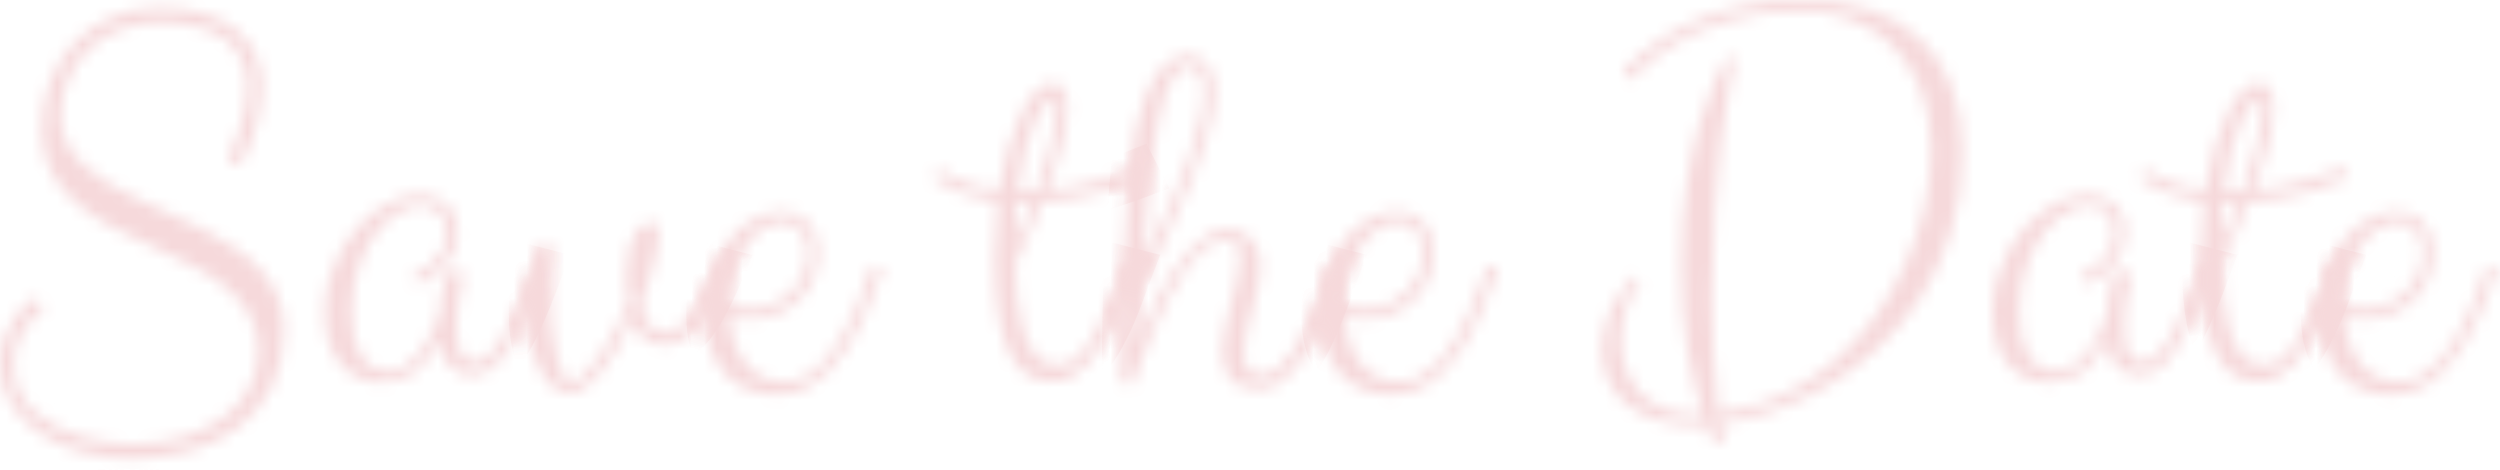 <svg width="197" height="37" viewBox="0 0 197 37" fill="none" xmlns="http://www.w3.org/2000/svg">
<mask id="path-1-inside-1" fill="white">
<path d="M4.791 9.109C4.791 9.911 4.956 10.635 5.285 11.279C5.615 11.909 6.059 12.49 6.617 13.02C7.176 13.535 7.827 14.015 8.572 14.459C9.331 14.889 10.133 15.311 10.979 15.727C11.824 16.128 12.69 16.529 13.578 16.93C14.48 17.316 15.354 17.732 16.199 18.176C17.044 18.605 17.839 19.078 18.584 19.594C19.343 20.095 20.002 20.661 20.561 21.291C21.119 21.907 21.563 22.602 21.893 23.375C22.222 24.134 22.387 24.994 22.387 25.953C22.387 27.701 22.057 29.219 21.398 30.508C20.74 31.783 19.859 32.835 18.756 33.666C17.653 34.511 16.371 35.134 14.91 35.535C13.449 35.95 11.924 36.158 10.334 36.158C8.93 36.158 7.605 35.972 6.359 35.6C5.113 35.242 4.018 34.733 3.072 34.074C2.127 33.43 1.375 32.649 0.816 31.732C0.272 30.83 0 29.842 0 28.768C0 27.822 0.143 27.02 0.43 26.361C0.73 25.688 1.053 25.137 1.396 24.707C1.755 24.277 2.091 23.962 2.406 23.762C2.721 23.561 2.9 23.454 2.943 23.439L3.416 24.449C3.387 24.463 3.251 24.557 3.008 24.729C2.764 24.886 2.499 25.137 2.213 25.48C1.941 25.824 1.683 26.268 1.439 26.812C1.21 27.342 1.096 27.994 1.096 28.768C1.096 29.541 1.239 30.236 1.525 30.852C1.826 31.453 2.22 31.983 2.707 32.441C3.208 32.9 3.774 33.294 4.404 33.623C5.049 33.953 5.715 34.217 6.402 34.418C7.09 34.633 7.777 34.783 8.465 34.869C9.152 34.969 9.79 35.02 10.377 35.02C11.895 35.02 13.27 34.826 14.502 34.44C15.734 34.067 16.779 33.544 17.639 32.871C18.512 32.212 19.186 31.446 19.658 30.572C20.131 29.684 20.367 28.732 20.367 27.715C20.367 26.569 20.124 25.581 19.637 24.75C19.15 23.919 18.505 23.189 17.703 22.559C16.901 21.914 15.984 21.341 14.953 20.84C13.936 20.324 12.891 19.823 11.816 19.336C10.757 18.849 9.711 18.34 8.68 17.811C7.663 17.266 6.753 16.643 5.951 15.941C5.149 15.24 4.505 14.43 4.018 13.514C3.531 12.583 3.287 11.48 3.287 10.205C3.287 8.787 3.523 7.491 3.996 6.316C4.483 5.142 5.142 4.132 5.973 3.287C6.818 2.428 7.806 1.769 8.938 1.311C10.069 0.838 11.294 0.602 12.611 0.602C13.943 0.602 15.111 0.759 16.113 1.074C17.116 1.375 17.954 1.805 18.627 2.363C19.314 2.908 19.823 3.566 20.152 4.34C20.496 5.113 20.668 5.965 20.668 6.896C20.668 7.656 20.575 8.4 20.389 9.131C20.217 9.847 20.023 10.492 19.809 11.065C19.594 11.637 19.393 12.103 19.207 12.461C19.021 12.819 18.921 13.02 18.906 13.062L17.939 12.525C17.939 12.511 18.018 12.339 18.176 12.01C18.348 11.68 18.534 11.251 18.734 10.721C18.935 10.191 19.114 9.596 19.271 8.938C19.443 8.264 19.529 7.584 19.529 6.896C19.529 6.123 19.386 5.421 19.1 4.791C18.828 4.146 18.405 3.602 17.832 3.158C17.259 2.714 16.536 2.37 15.662 2.127C14.788 1.883 13.757 1.762 12.568 1.762C11.466 1.762 10.441 1.948 9.496 2.32C8.551 2.678 7.727 3.187 7.025 3.846C6.338 4.505 5.794 5.285 5.393 6.188C4.992 7.076 4.791 8.049 4.791 9.109Z"/>
<path d="M42.926 21.119C42.339 22.709 41.801 24.041 41.315 25.115C40.842 26.189 40.376 27.056 39.918 27.715C39.474 28.374 39.03 28.846 38.586 29.133C38.142 29.419 37.655 29.562 37.125 29.562C36.48 29.562 35.929 29.34 35.471 28.896C35.012 28.438 34.726 27.736 34.611 26.791C34.153 27.779 33.559 28.588 32.828 29.219C32.098 29.835 31.181 30.143 30.078 30.143C29.491 30.143 28.925 30.035 28.381 29.82C27.851 29.605 27.378 29.276 26.963 28.832C26.547 28.374 26.211 27.801 25.953 27.113C25.71 26.426 25.588 25.616 25.588 24.686C25.588 23.74 25.703 22.852 25.932 22.021C26.175 21.191 26.49 20.432 26.877 19.744C27.264 19.042 27.708 18.419 28.209 17.875C28.725 17.331 29.255 16.872 29.799 16.5C30.343 16.128 30.887 15.841 31.432 15.641C31.976 15.44 32.477 15.34 32.935 15.34C33.337 15.34 33.723 15.39 34.096 15.49C34.468 15.591 34.797 15.755 35.084 15.984C35.385 16.199 35.621 16.493 35.793 16.865C35.979 17.238 36.072 17.703 36.072 18.262C36.072 18.921 35.943 19.494 35.685 19.98C35.442 20.467 35.141 20.876 34.783 21.205C34.44 21.535 34.081 21.799 33.709 22C33.351 22.201 33.065 22.344 32.85 22.43L32.592 21.592C32.635 21.592 32.792 21.535 33.065 21.42C33.351 21.305 33.645 21.119 33.945 20.861C34.26 20.589 34.547 20.245 34.805 19.83C35.062 19.415 35.191 18.906 35.191 18.305C35.191 17.617 34.998 17.094 34.611 16.736C34.225 16.364 33.73 16.178 33.129 16.178C32.671 16.178 32.133 16.342 31.518 16.672C30.902 17.001 30.307 17.517 29.734 18.219C29.176 18.921 28.696 19.809 28.295 20.883C27.908 21.957 27.715 23.239 27.715 24.729C27.715 26.204 27.973 27.328 28.488 28.102C29.018 28.875 29.727 29.262 30.615 29.262C31.059 29.262 31.482 29.14 31.883 28.896C32.298 28.639 32.678 28.302 33.022 27.887C33.365 27.471 33.673 26.991 33.945 26.447C34.217 25.889 34.454 25.316 34.654 24.729C34.654 24.27 34.704 23.733 34.805 23.117C34.919 22.487 35.091 21.85 35.32 21.205L36.631 21.635C36.559 21.821 36.488 22.064 36.416 22.365C36.344 22.666 36.273 22.995 36.201 23.354C36.144 23.712 36.094 24.084 36.051 24.471C36.008 24.843 35.986 25.208 35.986 25.566C35.986 26.684 36.094 27.457 36.309 27.887C36.538 28.302 36.925 28.51 37.469 28.51C37.784 28.51 38.092 28.395 38.393 28.166C38.708 27.937 39.044 27.536 39.402 26.963C39.76 26.39 40.154 25.616 40.584 24.643C41.014 23.654 41.515 22.408 42.088 20.904L42.926 21.119Z"/>
<path d="M57.256 21.119C56.812 22.179 56.389 23.088 55.988 23.848C55.602 24.607 55.215 25.237 54.828 25.738C54.441 26.225 54.04 26.59 53.625 26.834C53.224 27.063 52.787 27.178 52.315 27.178C51.67 27.178 51.118 26.977 50.66 26.576C50.216 26.161 49.951 25.645 49.865 25.029C49.464 25.96 49.042 26.798 48.598 27.543C48.154 28.273 47.71 28.896 47.266 29.412C46.822 29.928 46.392 30.329 45.977 30.615C45.561 30.887 45.196 31.023 44.881 31.023C44.623 31.023 44.301 30.916 43.914 30.701C43.542 30.486 43.184 30.128 42.84 29.627C42.496 29.126 42.203 28.467 41.959 27.65C41.715 26.82 41.594 25.803 41.594 24.6C41.594 23.812 41.644 23.088 41.744 22.43C41.859 21.756 41.98 21.176 42.109 20.689C42.267 20.116 42.446 19.601 42.647 19.143L43.484 19.229C43.413 19.844 43.363 20.446 43.334 21.033C43.32 21.606 43.312 22.158 43.312 22.688C43.312 23.876 43.37 24.936 43.484 25.867C43.599 26.798 43.735 27.586 43.893 28.23C44.065 28.861 44.251 29.348 44.451 29.691C44.652 30.021 44.838 30.186 45.01 30.186C45.21 30.186 45.49 30.028 45.848 29.713C46.206 29.384 46.6 28.932 47.029 28.359C47.459 27.787 47.896 27.113 48.34 26.34C48.784 25.566 49.185 24.736 49.543 23.848C49.5 23.576 49.45 23.246 49.393 22.859C49.35 22.458 49.328 22.115 49.328 21.828C49.328 20.883 49.407 20.124 49.565 19.551C49.736 18.978 49.93 18.541 50.145 18.24C50.374 17.939 50.603 17.746 50.832 17.66C51.061 17.56 51.233 17.51 51.348 17.51C51.734 17.51 51.928 17.803 51.928 18.391C51.928 18.691 51.885 19.057 51.799 19.486C51.727 19.916 51.627 20.367 51.498 20.84C51.383 21.312 51.247 21.785 51.09 22.258C50.932 22.73 50.768 23.167 50.596 23.568C50.596 24.07 50.646 24.492 50.746 24.836C50.861 25.165 51.004 25.438 51.176 25.652C51.362 25.853 51.57 25.996 51.799 26.082C52.028 26.168 52.264 26.211 52.508 26.211C53.124 26.211 53.747 25.781 54.377 24.922C55.007 24.048 55.688 22.709 56.418 20.904L57.256 21.119Z"/>
<path d="M61.123 31.109C60.393 31.109 59.691 30.98 59.018 30.723C58.344 30.465 57.75 30.078 57.234 29.562C56.733 29.033 56.332 28.374 56.031 27.586C55.73 26.798 55.58 25.874 55.58 24.814C55.58 23.525 55.766 22.38 56.139 21.377C56.511 20.36 56.984 19.508 57.557 18.82C58.144 18.119 58.796 17.588 59.512 17.23C60.228 16.858 60.93 16.672 61.617 16.672C62.505 16.672 63.207 16.965 63.723 17.553C64.253 18.14 64.518 18.899 64.518 19.83C64.518 20.632 64.367 21.363 64.066 22.021C63.766 22.666 63.365 23.225 62.863 23.697C62.376 24.156 61.81 24.514 61.166 24.771C60.536 25.029 59.877 25.158 59.19 25.158C58.86 25.158 58.545 25.144 58.244 25.115C57.958 25.072 57.7 25.029 57.471 24.986C57.557 25.874 57.728 26.641 57.986 27.285C58.244 27.93 58.566 28.46 58.953 28.875C59.34 29.29 59.77 29.598 60.242 29.799C60.729 29.999 61.23 30.1 61.746 30.1C62.391 30.1 62.985 29.942 63.529 29.627C64.074 29.312 64.575 28.904 65.033 28.402C65.492 27.887 65.907 27.299 66.279 26.641C66.666 25.982 67.01 25.316 67.311 24.643C67.611 23.955 67.876 23.289 68.106 22.645C68.349 21.986 68.564 21.406 68.75 20.904L69.588 21.119C69.402 21.592 69.18 22.165 68.922 22.838C68.678 23.511 68.392 24.22 68.062 24.965C67.733 25.695 67.346 26.433 66.902 27.178C66.458 27.908 65.957 28.567 65.398 29.154C64.84 29.727 64.203 30.2 63.486 30.572C62.785 30.93 61.997 31.109 61.123 31.109ZM61.66 17.51C61.13 17.51 60.607 17.682 60.092 18.025C59.59 18.355 59.139 18.813 58.738 19.4C58.337 19.988 58.008 20.682 57.75 21.484C57.507 22.287 57.385 23.146 57.385 24.062C57.571 24.134 57.829 24.199 58.158 24.256C58.502 24.299 58.917 24.32 59.404 24.32C59.92 24.32 60.428 24.213 60.93 23.998C61.445 23.769 61.904 23.461 62.305 23.074C62.72 22.673 63.05 22.201 63.293 21.656C63.551 21.112 63.68 20.518 63.68 19.873C63.68 19.558 63.637 19.257 63.551 18.971C63.465 18.684 63.336 18.434 63.164 18.219C62.992 18.004 62.777 17.832 62.52 17.703C62.276 17.574 61.99 17.51 61.66 17.51Z"/>
<path d="M73.928 13.32C74.143 13.449 74.4 13.6 74.701 13.771C75.002 13.943 75.353 14.108 75.754 14.266C76.155 14.423 76.599 14.574 77.086 14.717C77.587 14.846 78.132 14.939 78.719 14.996C78.919 13.707 79.177 12.547 79.492 11.516C79.807 10.47 80.151 9.582 80.523 8.852C80.91 8.107 81.304 7.541 81.705 7.154C82.12 6.753 82.522 6.553 82.908 6.553C83.352 6.553 83.667 6.725 83.853 7.068C84.04 7.412 84.133 7.87 84.133 8.443C84.133 8.859 84.09 9.317 84.004 9.818C83.918 10.32 83.803 10.857 83.66 11.43C83.517 11.988 83.345 12.575 83.144 13.191C82.944 13.793 82.736 14.395 82.522 14.996C83.954 14.867 85.272 14.631 86.475 14.287C87.692 13.943 88.745 13.592 89.633 13.234L90.041 14.029C88.867 14.473 87.649 14.874 86.389 15.232C85.128 15.576 83.717 15.791 82.156 15.877C81.798 16.808 81.426 17.696 81.039 18.541C80.667 19.372 80.323 20.095 80.008 20.711C80.022 21.513 80.065 22.387 80.137 23.332C80.223 24.263 80.38 25.137 80.609 25.953C80.853 26.77 81.189 27.45 81.619 27.994C82.063 28.538 82.643 28.811 83.359 28.811C83.961 28.811 84.512 28.56 85.014 28.059C85.515 27.543 85.973 26.898 86.389 26.125C86.818 25.337 87.212 24.478 87.57 23.547C87.928 22.616 88.265 21.735 88.58 20.904L89.418 21.119C89.217 21.635 89.003 22.215 88.773 22.859C88.544 23.504 88.287 24.163 88 24.836C87.713 25.495 87.398 26.139 87.055 26.77C86.711 27.385 86.331 27.944 85.916 28.445C85.501 28.932 85.042 29.326 84.541 29.627C84.04 29.913 83.495 30.057 82.908 30.057C82.278 30.057 81.684 29.913 81.125 29.627C80.581 29.34 80.101 28.832 79.686 28.102C79.284 27.357 78.962 26.354 78.719 25.094C78.49 23.819 78.375 22.201 78.375 20.238C78.375 18.663 78.461 17.195 78.633 15.834C77.401 15.676 76.37 15.433 75.539 15.104C74.694 14.76 74.042 14.43 73.584 14.115L73.928 13.32ZM83.037 7.691C82.908 7.691 82.715 7.82 82.457 8.078C82.199 8.336 81.927 8.758 81.641 9.346C81.354 9.919 81.075 10.678 80.803 11.623C80.545 12.554 80.337 13.707 80.18 15.082H81.641C81.898 14.366 82.12 13.671 82.307 12.998C82.507 12.325 82.679 11.702 82.822 11.129C82.966 10.542 83.073 10.019 83.144 9.561C83.216 9.088 83.252 8.701 83.252 8.4C83.252 7.928 83.18 7.691 83.037 7.691ZM80.008 18.992C80.251 18.491 80.481 17.99 80.695 17.488C80.91 16.973 81.118 16.45 81.318 15.92H80.094C80.065 16.378 80.044 16.865 80.029 17.381C80.015 17.882 80.008 18.405 80.008 18.949V18.992Z"/>
<path d="M95.734 7.176C95.734 8.078 95.577 9.088 95.262 10.205C94.961 11.322 94.546 12.54 94.016 13.857C93.486 15.175 92.863 16.593 92.147 18.111C91.445 19.615 90.693 21.205 89.891 22.881C89.819 23.568 89.755 24.263 89.697 24.965C89.654 25.652 89.611 26.347 89.568 27.049C89.755 26.576 89.984 26.032 90.256 25.416C90.542 24.786 90.857 24.141 91.201 23.482C91.559 22.809 91.946 22.15 92.361 21.506C92.777 20.861 93.213 20.288 93.672 19.787C94.144 19.271 94.639 18.856 95.154 18.541C95.684 18.226 96.228 18.068 96.787 18.068C97.174 18.068 97.525 18.14 97.84 18.283C98.155 18.426 98.42 18.627 98.635 18.885C98.864 19.143 99.036 19.443 99.15 19.787C99.279 20.131 99.344 20.503 99.344 20.904C99.344 21.42 99.272 21.979 99.129 22.58C99 23.167 98.85 23.769 98.678 24.385C98.506 25.001 98.348 25.616 98.205 26.232C98.076 26.848 98.012 27.428 98.012 27.973C98.012 28.417 98.119 28.796 98.334 29.111C98.549 29.412 98.943 29.562 99.516 29.562C99.917 29.562 100.311 29.398 100.697 29.068C101.084 28.739 101.456 28.316 101.814 27.801C102.173 27.271 102.502 26.684 102.803 26.039C103.118 25.38 103.404 24.729 103.662 24.084C103.934 23.439 104.171 22.838 104.371 22.279C104.586 21.706 104.758 21.248 104.887 20.904L105.725 21.119C105.481 21.764 105.23 22.444 104.973 23.16C104.715 23.876 104.436 24.592 104.135 25.309C103.848 26.01 103.533 26.684 103.189 27.328C102.846 27.973 102.466 28.546 102.051 29.047C101.65 29.534 101.206 29.928 100.719 30.229C100.232 30.515 99.688 30.658 99.086 30.658C98.542 30.658 98.091 30.579 97.732 30.422C97.374 30.264 97.088 30.049 96.873 29.777C96.672 29.505 96.529 29.183 96.443 28.811C96.357 28.424 96.314 28.001 96.314 27.543C96.314 27.056 96.386 26.505 96.529 25.889C96.672 25.259 96.83 24.614 97.002 23.955C97.188 23.282 97.353 22.616 97.496 21.957C97.639 21.284 97.711 20.668 97.711 20.109C97.711 19.794 97.632 19.515 97.475 19.271C97.331 19.028 97.074 18.906 96.701 18.906C96.114 18.906 95.548 19.121 95.004 19.551C94.46 19.966 93.944 20.51 93.457 21.184C92.97 21.857 92.512 22.616 92.082 23.461C91.652 24.306 91.258 25.151 90.9 25.996C90.542 26.827 90.22 27.622 89.934 28.381C89.662 29.14 89.425 29.77 89.225 30.271L88.387 30.143C88.387 30.071 88.38 29.978 88.365 29.863C88.365 29.734 88.365 29.562 88.365 29.348C88.365 29.133 88.358 28.868 88.344 28.553C88.344 28.223 88.344 27.829 88.344 27.371C88.344 26.025 88.38 24.249 88.451 22.043C88.523 19.837 88.695 17.195 88.967 14.115C89.081 12.611 89.253 11.329 89.482 10.27C89.712 9.195 89.969 8.3 90.256 7.584C90.542 6.854 90.843 6.273 91.158 5.844C91.488 5.414 91.803 5.092 92.103 4.877C92.404 4.648 92.684 4.505 92.941 4.447C93.199 4.376 93.414 4.34 93.586 4.34C94.245 4.34 94.768 4.598 95.154 5.113C95.541 5.629 95.734 6.316 95.734 7.176ZM93.629 5.221C93.257 5.221 92.92 5.407 92.619 5.779C92.333 6.137 92.068 6.653 91.824 7.326C91.595 7.985 91.394 8.78 91.223 9.711C91.051 10.642 90.893 11.68 90.75 12.826C90.607 13.958 90.478 15.182 90.363 16.5C90.263 17.803 90.163 19.164 90.062 20.582C90.736 19.293 91.359 18.018 91.932 16.758C92.519 15.483 93.027 14.266 93.457 13.105C93.887 11.945 94.223 10.864 94.467 9.861C94.725 8.844 94.853 7.949 94.853 7.176C94.853 6.947 94.832 6.717 94.789 6.488C94.76 6.245 94.696 6.03 94.596 5.844C94.51 5.658 94.388 5.507 94.231 5.393C94.073 5.278 93.872 5.221 93.629 5.221Z"/>
<path d="M109.592 31.109C108.861 31.109 108.16 30.98 107.486 30.723C106.813 30.465 106.219 30.078 105.703 29.562C105.202 29.033 104.801 28.374 104.5 27.586C104.199 26.798 104.049 25.874 104.049 24.814C104.049 23.525 104.235 22.38 104.607 21.377C104.98 20.36 105.452 19.508 106.025 18.82C106.613 18.119 107.264 17.588 107.98 17.23C108.697 16.858 109.398 16.672 110.086 16.672C110.974 16.672 111.676 16.965 112.191 17.553C112.721 18.14 112.986 18.899 112.986 19.83C112.986 20.632 112.836 21.363 112.535 22.021C112.234 22.666 111.833 23.225 111.332 23.697C110.845 24.156 110.279 24.514 109.635 24.771C109.005 25.029 108.346 25.158 107.658 25.158C107.329 25.158 107.014 25.144 106.713 25.115C106.426 25.072 106.169 25.029 105.939 24.986C106.025 25.874 106.197 26.641 106.455 27.285C106.713 27.93 107.035 28.46 107.422 28.875C107.809 29.29 108.238 29.598 108.711 29.799C109.198 29.999 109.699 30.1 110.215 30.1C110.859 30.1 111.454 29.942 111.998 29.627C112.542 29.312 113.044 28.904 113.502 28.402C113.96 27.887 114.376 27.299 114.748 26.641C115.135 25.982 115.479 25.316 115.779 24.643C116.08 23.955 116.345 23.289 116.574 22.645C116.818 21.986 117.033 21.406 117.219 20.904L118.057 21.119C117.87 21.592 117.648 22.165 117.391 22.838C117.147 23.511 116.861 24.22 116.531 24.965C116.202 25.695 115.815 26.433 115.371 27.178C114.927 27.908 114.426 28.567 113.867 29.154C113.309 29.727 112.671 30.2 111.955 30.572C111.253 30.93 110.465 31.109 109.592 31.109ZM110.129 17.51C109.599 17.51 109.076 17.682 108.561 18.025C108.059 18.355 107.608 18.813 107.207 19.4C106.806 19.988 106.477 20.682 106.219 21.484C105.975 22.287 105.854 23.146 105.854 24.062C106.04 24.134 106.298 24.199 106.627 24.256C106.971 24.299 107.386 24.32 107.873 24.32C108.389 24.32 108.897 24.213 109.398 23.998C109.914 23.769 110.372 23.461 110.773 23.074C111.189 22.673 111.518 22.201 111.762 21.656C112.02 21.112 112.148 20.518 112.148 19.873C112.148 19.558 112.105 19.257 112.02 18.971C111.934 18.684 111.805 18.434 111.633 18.219C111.461 18.004 111.246 17.832 110.988 17.703C110.745 17.574 110.458 17.51 110.129 17.51Z"/>
<path d="M133.676 33.516C132.573 33.516 131.563 33.38 130.646 33.107C129.73 32.835 128.942 32.441 128.283 31.926C127.639 31.41 127.13 30.78 126.758 30.035C126.4 29.29 126.221 28.445 126.221 27.5C126.221 26.526 126.443 25.538 126.887 24.535C127.345 23.518 128.004 22.58 128.863 21.721L129.271 22.129C128.827 22.702 128.455 23.389 128.154 24.191C127.868 24.994 127.725 25.846 127.725 26.748C127.725 27.479 127.832 28.202 128.047 28.918C128.276 29.62 128.627 30.25 129.1 30.809C129.572 31.367 130.181 31.818 130.926 32.162C131.685 32.506 132.602 32.678 133.676 32.678C133.762 32.678 133.848 32.671 133.934 32.656C134.02 32.642 134.105 32.635 134.191 32.635C133.747 31.288 133.346 29.641 132.988 27.693C132.645 25.745 132.473 23.482 132.473 20.904C132.473 18.498 132.616 16.378 132.902 14.545C133.189 12.712 133.525 11.129 133.912 9.797C134.299 8.465 134.693 7.369 135.094 6.51C135.509 5.636 135.839 4.963 136.082 4.49L136.705 4.619C136.576 5.235 136.411 6.08 136.211 7.154C136.01 8.214 135.81 9.525 135.609 11.086C135.423 12.633 135.258 14.445 135.115 16.521C134.972 18.598 134.9 20.947 134.9 23.568C134.9 25.044 134.943 26.533 135.029 28.037C135.115 29.527 135.244 31.031 135.416 32.549C137.149 32.363 138.768 31.926 140.271 31.238C141.775 30.551 143.143 29.684 144.375 28.639C145.621 27.593 146.724 26.404 147.684 25.072C148.643 23.74 149.452 22.337 150.111 20.861C150.785 19.386 151.293 17.875 151.637 16.328C151.98 14.781 152.152 13.27 152.152 11.795C152.152 9.847 151.852 8.178 151.25 6.789C150.648 5.4 149.868 4.268 148.908 3.395C147.949 2.507 146.86 1.862 145.643 1.461C144.439 1.046 143.236 0.838 142.033 0.838C140.844 0.838 139.742 0.917 138.725 1.074C137.708 1.232 136.77 1.439 135.91 1.697C135.065 1.955 134.292 2.249 133.59 2.578C132.902 2.893 132.286 3.223 131.742 3.566C130.453 4.368 129.393 5.278 128.562 6.295L127.854 5.801C127.868 5.772 127.997 5.607 128.24 5.307C128.498 5.006 128.878 4.641 129.379 4.211C129.88 3.781 130.51 3.323 131.27 2.836C132.043 2.349 132.945 1.898 133.977 1.482C135.022 1.053 136.211 0.702 137.543 0.43C138.889 0.143 140.386 0 142.033 0C144.01 0 145.779 0.258 147.34 0.773C148.901 1.289 150.219 2.055 151.293 3.072C152.382 4.075 153.212 5.321 153.785 6.811C154.358 8.286 154.645 9.99 154.645 11.924C154.645 14.187 154.351 16.271 153.764 18.176C153.176 20.066 152.389 21.785 151.4 23.332C150.412 24.865 149.273 26.218 147.984 27.393C146.695 28.567 145.342 29.577 143.924 30.422C142.506 31.253 141.074 31.912 139.627 32.398C138.18 32.9 136.812 33.229 135.523 33.387C135.566 33.659 135.609 33.917 135.652 34.16C135.695 34.404 135.738 34.661 135.781 34.934L135.072 35.02C134.986 34.79 134.886 34.547 134.771 34.289C134.671 34.031 134.564 33.759 134.449 33.473C134.32 33.501 134.191 33.516 134.062 33.516C133.934 33.516 133.805 33.516 133.676 33.516Z"/>
<path d="M174.324 21.119C173.737 22.709 173.2 24.041 172.713 25.115C172.24 26.189 171.775 27.056 171.316 27.715C170.872 28.374 170.428 28.846 169.984 29.133C169.54 29.419 169.053 29.562 168.523 29.562C167.879 29.562 167.327 29.34 166.869 28.896C166.411 28.438 166.124 27.736 166.01 26.791C165.551 27.779 164.957 28.588 164.227 29.219C163.496 29.835 162.579 30.143 161.477 30.143C160.889 30.143 160.324 30.035 159.779 29.82C159.249 29.605 158.777 29.276 158.361 28.832C157.946 28.374 157.609 27.801 157.352 27.113C157.108 26.426 156.986 25.616 156.986 24.686C156.986 23.74 157.101 22.852 157.33 22.021C157.574 21.191 157.889 20.432 158.275 19.744C158.662 19.042 159.106 18.419 159.607 17.875C160.123 17.331 160.653 16.872 161.197 16.5C161.742 16.128 162.286 15.841 162.83 15.641C163.374 15.44 163.876 15.34 164.334 15.34C164.735 15.34 165.122 15.39 165.494 15.49C165.867 15.591 166.196 15.755 166.482 15.984C166.783 16.199 167.02 16.493 167.191 16.865C167.378 17.238 167.471 17.703 167.471 18.262C167.471 18.921 167.342 19.494 167.084 19.98C166.84 20.467 166.54 20.876 166.182 21.205C165.838 21.535 165.48 21.799 165.107 22C164.749 22.201 164.463 22.344 164.248 22.43L163.99 21.592C164.033 21.592 164.191 21.535 164.463 21.42C164.749 21.305 165.043 21.119 165.344 20.861C165.659 20.589 165.945 20.245 166.203 19.83C166.461 19.415 166.59 18.906 166.59 18.305C166.59 17.617 166.396 17.094 166.01 16.736C165.623 16.364 165.129 16.178 164.527 16.178C164.069 16.178 163.532 16.342 162.916 16.672C162.3 17.001 161.706 17.517 161.133 18.219C160.574 18.921 160.094 19.809 159.693 20.883C159.307 21.957 159.113 23.239 159.113 24.729C159.113 26.204 159.371 27.328 159.887 28.102C160.417 28.875 161.126 29.262 162.014 29.262C162.458 29.262 162.88 29.14 163.281 28.896C163.697 28.639 164.076 28.302 164.42 27.887C164.764 27.471 165.072 26.991 165.344 26.447C165.616 25.889 165.852 25.316 166.053 24.729C166.053 24.27 166.103 23.733 166.203 23.117C166.318 22.487 166.49 21.85 166.719 21.205L168.029 21.635C167.958 21.821 167.886 22.064 167.814 22.365C167.743 22.666 167.671 22.995 167.6 23.354C167.542 23.712 167.492 24.084 167.449 24.471C167.406 24.843 167.385 25.208 167.385 25.566C167.385 26.684 167.492 27.457 167.707 27.887C167.936 28.302 168.323 28.51 168.867 28.51C169.182 28.51 169.49 28.395 169.791 28.166C170.106 27.937 170.443 27.536 170.801 26.963C171.159 26.39 171.553 25.616 171.982 24.643C172.412 23.654 172.913 22.408 173.486 20.904L174.324 21.119Z"/>
<path d="M168.975 13.32C169.189 13.449 169.447 13.6 169.748 13.771C170.049 13.943 170.4 14.108 170.801 14.266C171.202 14.423 171.646 14.574 172.133 14.717C172.634 14.846 173.178 14.939 173.766 14.996C173.966 13.707 174.224 12.547 174.539 11.516C174.854 10.47 175.198 9.582 175.57 8.852C175.957 8.107 176.351 7.541 176.752 7.154C177.167 6.753 177.568 6.553 177.955 6.553C178.399 6.553 178.714 6.725 178.9 7.068C179.087 7.412 179.18 7.87 179.18 8.443C179.18 8.859 179.137 9.317 179.051 9.818C178.965 10.32 178.85 10.857 178.707 11.43C178.564 11.988 178.392 12.575 178.191 13.191C177.991 13.793 177.783 14.395 177.568 14.996C179.001 14.867 180.318 14.631 181.521 14.287C182.739 13.943 183.792 13.592 184.68 13.234L185.088 14.029C183.913 14.473 182.696 14.874 181.436 15.232C180.175 15.576 178.764 15.791 177.203 15.877C176.845 16.808 176.473 17.696 176.086 18.541C175.714 19.372 175.37 20.095 175.055 20.711C175.069 21.513 175.112 22.387 175.184 23.332C175.27 24.263 175.427 25.137 175.656 25.953C175.9 26.77 176.236 27.45 176.666 27.994C177.11 28.538 177.69 28.811 178.406 28.811C179.008 28.811 179.559 28.56 180.061 28.059C180.562 27.543 181.02 26.898 181.436 26.125C181.865 25.337 182.259 24.478 182.617 23.547C182.975 22.616 183.312 21.735 183.627 20.904L184.465 21.119C184.264 21.635 184.049 22.215 183.82 22.859C183.591 23.504 183.333 24.163 183.047 24.836C182.76 25.495 182.445 26.139 182.102 26.77C181.758 27.385 181.378 27.944 180.963 28.445C180.548 28.932 180.089 29.326 179.588 29.627C179.087 29.913 178.542 30.057 177.955 30.057C177.325 30.057 176.73 29.913 176.172 29.627C175.628 29.34 175.148 28.832 174.732 28.102C174.331 27.357 174.009 26.354 173.766 25.094C173.536 23.819 173.422 22.201 173.422 20.238C173.422 18.663 173.508 17.195 173.68 15.834C172.448 15.676 171.417 15.433 170.586 15.104C169.741 14.76 169.089 14.43 168.631 14.115L168.975 13.32ZM178.084 7.691C177.955 7.691 177.762 7.82 177.504 8.078C177.246 8.336 176.974 8.758 176.688 9.346C176.401 9.919 176.122 10.678 175.85 11.623C175.592 12.554 175.384 13.707 175.227 15.082H176.688C176.945 14.366 177.167 13.671 177.354 12.998C177.554 12.325 177.726 11.702 177.869 11.129C178.012 10.542 178.12 10.019 178.191 9.561C178.263 9.088 178.299 8.701 178.299 8.4C178.299 7.928 178.227 7.691 178.084 7.691ZM175.055 18.992C175.298 18.491 175.527 17.99 175.742 17.488C175.957 16.973 176.165 16.45 176.365 15.92H175.141C175.112 16.378 175.09 16.865 175.076 17.381C175.062 17.882 175.055 18.405 175.055 18.949V18.992Z"/>
<path d="M188.354 31.109C187.623 31.109 186.921 30.98 186.248 30.723C185.575 30.465 184.98 30.078 184.465 29.562C183.964 29.033 183.562 28.374 183.262 27.586C182.961 26.798 182.811 25.874 182.811 24.814C182.811 23.525 182.997 22.38 183.369 21.377C183.742 20.36 184.214 19.508 184.787 18.82C185.374 18.119 186.026 17.588 186.742 17.23C187.458 16.858 188.16 16.672 188.848 16.672C189.736 16.672 190.438 16.965 190.953 17.553C191.483 18.14 191.748 18.899 191.748 19.83C191.748 20.632 191.598 21.363 191.297 22.021C190.996 22.666 190.595 23.225 190.094 23.697C189.607 24.156 189.041 24.514 188.396 24.771C187.766 25.029 187.107 25.158 186.42 25.158C186.09 25.158 185.775 25.144 185.475 25.115C185.188 25.072 184.93 25.029 184.701 24.986C184.787 25.874 184.959 26.641 185.217 27.285C185.475 27.93 185.797 28.46 186.184 28.875C186.57 29.29 187 29.598 187.473 29.799C187.96 29.999 188.461 30.1 188.977 30.1C189.621 30.1 190.215 29.942 190.76 29.627C191.304 29.312 191.805 28.904 192.264 28.402C192.722 27.887 193.137 27.299 193.51 26.641C193.896 25.982 194.24 25.316 194.541 24.643C194.842 23.955 195.107 23.289 195.336 22.645C195.579 21.986 195.794 21.406 195.98 20.904L196.818 21.119C196.632 21.592 196.41 22.165 196.152 22.838C195.909 23.511 195.622 24.22 195.293 24.965C194.964 25.695 194.577 26.433 194.133 27.178C193.689 27.908 193.188 28.567 192.629 29.154C192.07 29.727 191.433 30.2 190.717 30.572C190.015 30.93 189.227 31.109 188.354 31.109ZM188.891 17.51C188.361 17.51 187.838 17.682 187.322 18.025C186.821 18.355 186.37 18.813 185.969 19.4C185.568 19.988 185.238 20.682 184.98 21.484C184.737 22.287 184.615 23.146 184.615 24.062C184.801 24.134 185.059 24.199 185.389 24.256C185.732 24.299 186.148 24.32 186.635 24.32C187.15 24.32 187.659 24.213 188.16 23.998C188.676 23.769 189.134 23.461 189.535 23.074C189.951 22.673 190.28 22.201 190.523 21.656C190.781 21.112 190.91 20.518 190.91 19.873C190.91 19.558 190.867 19.257 190.781 18.971C190.695 18.684 190.566 18.434 190.395 18.219C190.223 18.004 190.008 17.832 189.75 17.703C189.507 17.574 189.22 17.51 188.891 17.51Z"/>
</mask>
<path class="save-the-animation" d="M4.791 9.109C4.791 9.911 4.956 10.635 5.285 11.279C5.615 11.909 6.059 12.49 6.617 13.02C7.176 13.535 7.827 14.015 8.572 14.459C9.331 14.889 10.133 15.311 10.979 15.727C11.824 16.128 12.69 16.529 13.578 16.93C14.48 17.316 15.354 17.732 16.199 18.176C17.044 18.605 17.839 19.078 18.584 19.594C19.343 20.095 20.002 20.661 20.561 21.291C21.119 21.907 21.563 22.602 21.893 23.375C22.222 24.134 22.387 24.994 22.387 25.953C22.387 27.701 22.057 29.219 21.398 30.508C20.74 31.783 19.859 32.835 18.756 33.666C17.653 34.511 16.371 35.134 14.91 35.535C13.449 35.95 11.924 36.158 10.334 36.158C8.93 36.158 7.605 35.972 6.359 35.6C5.113 35.242 4.018 34.733 3.072 34.074C2.127 33.43 1.375 32.649 0.816 31.732C0.272 30.83 0 29.842 0 28.768C0 27.822 0.143 27.02 0.43 26.361C0.73 25.688 1.053 25.137 1.396 24.707C1.755 24.277 2.091 23.962 2.406 23.762C2.721 23.561 2.9 23.454 2.943 23.439L3.416 24.449C3.387 24.463 3.251 24.557 3.008 24.729C2.764 24.886 2.499 25.137 2.213 25.48C1.941 25.824 1.683 26.268 1.439 26.812C1.21 27.342 1.096 27.994 1.096 28.768C1.096 29.541 1.239 30.236 1.525 30.852C1.826 31.453 2.22 31.983 2.707 32.441C3.208 32.9 3.774 33.294 4.404 33.623C5.049 33.953 5.715 34.217 6.402 34.418C7.09 34.633 7.777 34.783 8.465 34.869C9.152 34.969 9.79 35.02 10.377 35.02C11.895 35.02 13.27 34.826 14.502 34.44C15.734 34.067 16.779 33.544 17.639 32.871C18.512 32.212 19.186 31.446 19.658 30.572C20.131 29.684 20.367 28.732 20.367 27.715C20.367 26.569 20.124 25.581 19.637 24.75C19.15 23.919 18.505 23.189 17.703 22.559C16.901 21.914 15.984 21.341 14.953 20.84C13.936 20.324 12.891 19.823 11.816 19.336C10.757 18.849 9.711 18.34 8.68 17.811C7.663 17.266 6.753 16.643 5.951 15.941C5.149 15.24 4.505 14.43 4.018 13.514C3.531 12.583 3.287 11.48 3.287 10.205C3.287 8.787 3.523 7.491 3.996 6.316C4.483 5.142 5.142 4.132 5.973 3.287C6.818 2.428 7.806 1.769 8.938 1.311C10.069 0.838 11.294 0.602 12.611 0.602C13.943 0.602 15.111 0.759 16.113 1.074C17.116 1.375 17.954 1.805 18.627 2.363C19.314 2.908 19.823 3.566 20.152 4.34C20.496 5.113 20.668 5.965 20.668 6.896C20.668 7.656 20.575 8.4 20.389 9.131C20.217 9.847 20.023 10.492 19.809 11.065C19.594 11.637 19.393 12.103 19.207 12.461C19.021 12.819 18.921 13.02 18.906 13.062L17.939 12.525C17.939 12.511 18.018 12.339 18.176 12.01C18.348 11.68 18.534 11.251 18.734 10.721C18.935 10.191 19.114 9.596 19.271 8.938C19.443 8.264 19.529 7.584 19.529 6.896C19.529 6.123 19.386 5.421 19.1 4.791C18.828 4.146 18.405 3.602 17.832 3.158C17.259 2.714 16.536 2.37 15.662 2.127C14.788 1.883 13.757 1.762 12.568 1.762C11.466 1.762 10.441 1.948 9.496 2.32C8.551 2.678 7.727 3.187 7.025 3.846C6.338 4.505 5.794 5.285 5.393 6.188C4.992 7.076 4.791 8.049 4.791 9.109Z" stroke="#F6D9DB" stroke-width="3" mask="url(#path-1-inside-1)"/>
<path class="save-the-animation" d="M42.926 21.119C42.339 22.709 41.801 24.041 41.315 25.115C40.842 26.189 40.376 27.056 39.918 27.715C39.474 28.374 39.03 28.846 38.586 29.133C38.142 29.419 37.655 29.562 37.125 29.562C36.48 29.562 35.929 29.34 35.471 28.896C35.012 28.438 34.726 27.736 34.611 26.791C34.153 27.779 33.559 28.588 32.828 29.219C32.098 29.835 31.181 30.143 30.078 30.143C29.491 30.143 28.925 30.035 28.381 29.82C27.851 29.605 27.378 29.276 26.963 28.832C26.547 28.374 26.211 27.801 25.953 27.113C25.71 26.426 25.588 25.616 25.588 24.686C25.588 23.74 25.703 22.852 25.932 22.021C26.175 21.191 26.49 20.432 26.877 19.744C27.264 19.042 27.708 18.419 28.209 17.875C28.725 17.331 29.255 16.872 29.799 16.5C30.343 16.128 30.887 15.841 31.432 15.641C31.976 15.44 32.477 15.34 32.935 15.34C33.337 15.34 33.723 15.39 34.096 15.49C34.468 15.591 34.797 15.755 35.084 15.984C35.385 16.199 35.621 16.493 35.793 16.865C35.979 17.238 36.072 17.703 36.072 18.262C36.072 18.921 35.943 19.494 35.685 19.98C35.442 20.467 35.141 20.876 34.783 21.205C34.44 21.535 34.081 21.799 33.709 22C33.351 22.201 33.065 22.344 32.85 22.43L32.592 21.592C32.635 21.592 32.792 21.535 33.065 21.42C33.351 21.305 33.645 21.119 33.945 20.861C34.26 20.589 34.547 20.245 34.805 19.83C35.062 19.415 35.191 18.906 35.191 18.305C35.191 17.617 34.998 17.094 34.611 16.736C34.225 16.364 33.73 16.178 33.129 16.178C32.671 16.178 32.133 16.342 31.518 16.672C30.902 17.001 30.307 17.517 29.734 18.219C29.176 18.921 28.696 19.809 28.295 20.883C27.908 21.957 27.715 23.239 27.715 24.729C27.715 26.204 27.973 27.328 28.488 28.102C29.018 28.875 29.727 29.262 30.615 29.262C31.059 29.262 31.482 29.14 31.883 28.896C32.298 28.639 32.678 28.302 33.022 27.887C33.365 27.471 33.673 26.991 33.945 26.447C34.217 25.889 34.454 25.316 34.654 24.729C34.654 24.27 34.704 23.733 34.805 23.117C34.919 22.487 35.091 21.85 35.32 21.205L36.631 21.635C36.559 21.821 36.488 22.064 36.416 22.365C36.344 22.666 36.273 22.995 36.201 23.354C36.144 23.712 36.094 24.084 36.051 24.471C36.008 24.843 35.986 25.208 35.986 25.566C35.986 26.684 36.094 27.457 36.309 27.887C36.538 28.302 36.925 28.51 37.469 28.51C37.784 28.51 38.092 28.395 38.393 28.166C38.708 27.937 39.044 27.536 39.402 26.963C39.76 26.39 40.154 25.616 40.584 24.643C41.014 23.654 41.515 22.408 42.088 20.904L42.926 21.119Z" stroke="#F6D9DB" stroke-width="3" mask="url(#path-1-inside-1)"/>
<path class="save-the-animation" d="M57.256 21.119C56.812 22.179 56.389 23.088 55.988 23.848C55.602 24.607 55.215 25.237 54.828 25.738C54.441 26.225 54.04 26.59 53.625 26.834C53.224 27.063 52.787 27.178 52.315 27.178C51.67 27.178 51.118 26.977 50.66 26.576C50.216 26.161 49.951 25.645 49.865 25.029C49.464 25.96 49.042 26.798 48.598 27.543C48.154 28.273 47.71 28.896 47.266 29.412C46.822 29.928 46.392 30.329 45.977 30.615C45.561 30.887 45.196 31.023 44.881 31.023C44.623 31.023 44.301 30.916 43.914 30.701C43.542 30.486 43.184 30.128 42.84 29.627C42.496 29.126 42.203 28.467 41.959 27.65C41.715 26.82 41.594 25.803 41.594 24.6C41.594 23.812 41.644 23.088 41.744 22.43C41.859 21.756 41.98 21.176 42.109 20.689C42.267 20.116 42.446 19.601 42.647 19.143L43.484 19.229C43.413 19.844 43.363 20.446 43.334 21.033C43.32 21.606 43.312 22.158 43.312 22.688C43.312 23.876 43.37 24.936 43.484 25.867C43.599 26.798 43.735 27.586 43.893 28.23C44.065 28.861 44.251 29.348 44.451 29.691C44.652 30.021 44.838 30.186 45.01 30.186C45.21 30.186 45.49 30.028 45.848 29.713C46.206 29.384 46.6 28.932 47.029 28.359C47.459 27.787 47.896 27.113 48.34 26.34C48.784 25.566 49.185 24.736 49.543 23.848C49.5 23.576 49.45 23.246 49.393 22.859C49.35 22.458 49.328 22.115 49.328 21.828C49.328 20.883 49.407 20.124 49.565 19.551C49.736 18.978 49.93 18.541 50.145 18.24C50.374 17.939 50.603 17.746 50.832 17.66C51.061 17.56 51.233 17.51 51.348 17.51C51.734 17.51 51.928 17.803 51.928 18.391C51.928 18.691 51.885 19.057 51.799 19.486C51.727 19.916 51.627 20.367 51.498 20.84C51.383 21.312 51.247 21.785 51.09 22.258C50.932 22.73 50.768 23.167 50.596 23.568C50.596 24.07 50.646 24.492 50.746 24.836C50.861 25.165 51.004 25.438 51.176 25.652C51.362 25.853 51.57 25.996 51.799 26.082C52.028 26.168 52.264 26.211 52.508 26.211C53.124 26.211 53.747 25.781 54.377 24.922C55.007 24.048 55.688 22.709 56.418 20.904L57.256 21.119Z" stroke="#F6D9DB" stroke-width="3" mask="url(#path-1-inside-1)"/>
<path class="save-the-animation" d="M61.123 31.109C60.393 31.109 59.691 30.98 59.018 30.723C58.344 30.465 57.75 30.078 57.234 29.562C56.733 29.033 56.332 28.374 56.031 27.586C55.73 26.798 55.58 25.874 55.58 24.814C55.58 23.525 55.766 22.38 56.139 21.377C56.511 20.36 56.984 19.508 57.557 18.82C58.144 18.119 58.796 17.588 59.512 17.23C60.228 16.858 60.93 16.672 61.617 16.672C62.505 16.672 63.207 16.965 63.723 17.553C64.253 18.14 64.518 18.899 64.518 19.83C64.518 20.632 64.367 21.363 64.066 22.021C63.766 22.666 63.365 23.225 62.863 23.697C62.376 24.156 61.81 24.514 61.166 24.771C60.536 25.029 59.877 25.158 59.19 25.158C58.86 25.158 58.545 25.144 58.244 25.115C57.958 25.072 57.7 25.029 57.471 24.986C57.557 25.874 57.728 26.641 57.986 27.285C58.244 27.93 58.566 28.46 58.953 28.875C59.34 29.29 59.77 29.598 60.242 29.799C60.729 29.999 61.23 30.1 61.746 30.1C62.391 30.1 62.985 29.942 63.529 29.627C64.074 29.312 64.575 28.904 65.033 28.402C65.492 27.887 65.907 27.299 66.279 26.641C66.666 25.982 67.01 25.316 67.311 24.643C67.611 23.955 67.876 23.289 68.106 22.645C68.349 21.986 68.564 21.406 68.75 20.904L69.588 21.119C69.402 21.592 69.18 22.165 68.922 22.838C68.678 23.511 68.392 24.22 68.062 24.965C67.733 25.695 67.346 26.433 66.902 27.178C66.458 27.908 65.957 28.567 65.398 29.154C64.84 29.727 64.203 30.2 63.486 30.572C62.785 30.93 61.997 31.109 61.123 31.109ZM61.66 17.51C61.13 17.51 60.607 17.682 60.092 18.025C59.59 18.355 59.139 18.813 58.738 19.4C58.337 19.988 58.008 20.682 57.75 21.484C57.507 22.287 57.385 23.146 57.385 24.062C57.571 24.134 57.829 24.199 58.158 24.256C58.502 24.299 58.917 24.32 59.404 24.32C59.92 24.32 60.428 24.213 60.93 23.998C61.445 23.769 61.904 23.461 62.305 23.074C62.72 22.673 63.05 22.201 63.293 21.656C63.551 21.112 63.68 20.518 63.68 19.873C63.68 19.558 63.637 19.257 63.551 18.971C63.465 18.684 63.336 18.434 63.164 18.219C62.992 18.004 62.777 17.832 62.52 17.703C62.276 17.574 61.99 17.51 61.66 17.51Z" stroke="#F6D9DB" stroke-width="3" mask="url(#path-1-inside-1)"/>
<path class="save-the-animation" d="M73.928 13.32C74.143 13.449 74.4 13.6 74.701 13.771C75.002 13.943 75.353 14.108 75.754 14.266C76.155 14.423 76.599 14.574 77.086 14.717C77.587 14.846 78.132 14.939 78.719 14.996C78.919 13.707 79.177 12.547 79.492 11.516C79.807 10.47 80.151 9.582 80.523 8.852C80.91 8.107 81.304 7.541 81.705 7.154C82.12 6.753 82.522 6.553 82.908 6.553C83.352 6.553 83.667 6.725 83.853 7.068C84.04 7.412 84.133 7.87 84.133 8.443C84.133 8.859 84.09 9.317 84.004 9.818C83.918 10.32 83.803 10.857 83.66 11.43C83.517 11.988 83.345 12.575 83.144 13.191C82.944 13.793 82.736 14.395 82.522 14.996C83.954 14.867 85.272 14.631 86.475 14.287C87.692 13.943 88.745 13.592 89.633 13.234L90.041 14.029C88.867 14.473 87.649 14.874 86.389 15.232C85.128 15.576 83.717 15.791 82.156 15.877C81.798 16.808 81.426 17.696 81.039 18.541C80.667 19.372 80.323 20.095 80.008 20.711C80.022 21.513 80.065 22.387 80.137 23.332C80.223 24.263 80.38 25.137 80.609 25.953C80.853 26.77 81.189 27.45 81.619 27.994C82.063 28.538 82.643 28.811 83.359 28.811C83.961 28.811 84.512 28.56 85.014 28.059C85.515 27.543 85.973 26.898 86.389 26.125C86.818 25.337 87.212 24.478 87.57 23.547C87.928 22.616 88.265 21.735 88.58 20.904L89.418 21.119C89.217 21.635 89.003 22.215 88.773 22.859C88.544 23.504 88.287 24.163 88 24.836C87.713 25.495 87.398 26.139 87.055 26.77C86.711 27.385 86.331 27.944 85.916 28.445C85.501 28.932 85.042 29.326 84.541 29.627C84.04 29.913 83.495 30.057 82.908 30.057C82.278 30.057 81.684 29.913 81.125 29.627C80.581 29.34 80.101 28.832 79.686 28.102C79.284 27.357 78.962 26.354 78.719 25.094C78.49 23.819 78.375 22.201 78.375 20.238C78.375 18.663 78.461 17.195 78.633 15.834C77.401 15.676 76.37 15.433 75.539 15.104C74.694 14.76 74.042 14.43 73.584 14.115L73.928 13.32ZM83.037 7.691C82.908 7.691 82.715 7.82 82.457 8.078C82.199 8.336 81.927 8.758 81.641 9.346C81.354 9.919 81.075 10.678 80.803 11.623C80.545 12.554 80.337 13.707 80.18 15.082H81.641C81.898 14.366 82.12 13.671 82.307 12.998C82.507 12.325 82.679 11.702 82.822 11.129C82.966 10.542 83.073 10.019 83.144 9.561C83.216 9.088 83.252 8.701 83.252 8.4C83.252 7.928 83.18 7.691 83.037 7.691ZM80.008 18.992C80.251 18.491 80.481 17.99 80.695 17.488C80.91 16.973 81.118 16.45 81.318 15.92H80.094C80.065 16.378 80.044 16.865 80.029 17.381C80.015 17.882 80.008 18.405 80.008 18.949V18.992Z" stroke="#F6D9DB" stroke-width="3" mask="url(#path-1-inside-1)"/>
<path class="save-the-animation" d="M95.734 7.176C95.734 8.078 95.577 9.088 95.262 10.205C94.961 11.322 94.546 12.54 94.016 13.857C93.486 15.175 92.863 16.593 92.147 18.111C91.445 19.615 90.693 21.205 89.891 22.881C89.819 23.568 89.755 24.263 89.697 24.965C89.654 25.652 89.611 26.347 89.568 27.049C89.755 26.576 89.984 26.032 90.256 25.416C90.542 24.786 90.857 24.141 91.201 23.482C91.559 22.809 91.946 22.15 92.361 21.506C92.777 20.861 93.213 20.288 93.672 19.787C94.144 19.271 94.639 18.856 95.154 18.541C95.684 18.226 96.228 18.068 96.787 18.068C97.174 18.068 97.525 18.14 97.84 18.283C98.155 18.426 98.42 18.627 98.635 18.885C98.864 19.143 99.036 19.443 99.15 19.787C99.279 20.131 99.344 20.503 99.344 20.904C99.344 21.42 99.272 21.979 99.129 22.58C99 23.167 98.85 23.769 98.678 24.385C98.506 25.001 98.348 25.616 98.205 26.232C98.076 26.848 98.012 27.428 98.012 27.973C98.012 28.417 98.119 28.796 98.334 29.111C98.549 29.412 98.943 29.562 99.516 29.562C99.917 29.562 100.311 29.398 100.697 29.068C101.084 28.739 101.456 28.316 101.814 27.801C102.173 27.271 102.502 26.684 102.803 26.039C103.118 25.38 103.404 24.729 103.662 24.084C103.934 23.439 104.171 22.838 104.371 22.279C104.586 21.706 104.758 21.248 104.887 20.904L105.725 21.119C105.481 21.764 105.23 22.444 104.973 23.16C104.715 23.876 104.436 24.592 104.135 25.309C103.848 26.01 103.533 26.684 103.189 27.328C102.846 27.973 102.466 28.546 102.051 29.047C101.65 29.534 101.206 29.928 100.719 30.229C100.232 30.515 99.688 30.658 99.086 30.658C98.542 30.658 98.091 30.579 97.732 30.422C97.374 30.264 97.088 30.049 96.873 29.777C96.672 29.505 96.529 29.183 96.443 28.811C96.357 28.424 96.314 28.001 96.314 27.543C96.314 27.056 96.386 26.505 96.529 25.889C96.672 25.259 96.83 24.614 97.002 23.955C97.188 23.282 97.353 22.616 97.496 21.957C97.639 21.284 97.711 20.668 97.711 20.109C97.711 19.794 97.632 19.515 97.475 19.271C97.331 19.028 97.074 18.906 96.701 18.906C96.114 18.906 95.548 19.121 95.004 19.551C94.46 19.966 93.944 20.51 93.457 21.184C92.97 21.857 92.512 22.616 92.082 23.461C91.652 24.306 91.258 25.151 90.9 25.996C90.542 26.827 90.22 27.622 89.934 28.381C89.662 29.14 89.425 29.77 89.225 30.271L88.387 30.143C88.387 30.071 88.38 29.978 88.365 29.863C88.365 29.734 88.365 29.562 88.365 29.348C88.365 29.133 88.358 28.868 88.344 28.553C88.344 28.223 88.344 27.829 88.344 27.371C88.344 26.025 88.38 24.249 88.451 22.043C88.523 19.837 88.695 17.195 88.967 14.115C89.081 12.611 89.253 11.329 89.482 10.27C89.712 9.195 89.969 8.3 90.256 7.584C90.542 6.854 90.843 6.273 91.158 5.844C91.488 5.414 91.803 5.092 92.103 4.877C92.404 4.648 92.684 4.505 92.941 4.447C93.199 4.376 93.414 4.34 93.586 4.34C94.245 4.34 94.768 4.598 95.154 5.113C95.541 5.629 95.734 6.316 95.734 7.176ZM93.629 5.221C93.257 5.221 92.92 5.407 92.619 5.779C92.333 6.137 92.068 6.653 91.824 7.326C91.595 7.985 91.394 8.78 91.223 9.711C91.051 10.642 90.893 11.68 90.75 12.826C90.607 13.958 90.478 15.182 90.363 16.5C90.263 17.803 90.163 19.164 90.062 20.582C90.736 19.293 91.359 18.018 91.932 16.758C92.519 15.483 93.027 14.266 93.457 13.105C93.887 11.945 94.223 10.864 94.467 9.861C94.725 8.844 94.853 7.949 94.853 7.176C94.853 6.947 94.832 6.717 94.789 6.488C94.76 6.245 94.696 6.03 94.596 5.844C94.51 5.658 94.388 5.507 94.231 5.393C94.073 5.278 93.872 5.221 93.629 5.221Z" stroke="#F6D9DB" stroke-width="3" mask="url(#path-1-inside-1)"/>
<path class="save-the-animation" d="M109.592 31.109C108.861 31.109 108.16 30.98 107.486 30.723C106.813 30.465 106.219 30.078 105.703 29.562C105.202 29.033 104.801 28.374 104.5 27.586C104.199 26.798 104.049 25.874 104.049 24.814C104.049 23.525 104.235 22.38 104.607 21.377C104.98 20.36 105.452 19.508 106.025 18.82C106.613 18.119 107.264 17.588 107.98 17.23C108.697 16.858 109.398 16.672 110.086 16.672C110.974 16.672 111.676 16.965 112.191 17.553C112.721 18.14 112.986 18.899 112.986 19.83C112.986 20.632 112.836 21.363 112.535 22.021C112.234 22.666 111.833 23.225 111.332 23.697C110.845 24.156 110.279 24.514 109.635 24.771C109.005 25.029 108.346 25.158 107.658 25.158C107.329 25.158 107.014 25.144 106.713 25.115C106.426 25.072 106.169 25.029 105.939 24.986C106.025 25.874 106.197 26.641 106.455 27.285C106.713 27.93 107.035 28.46 107.422 28.875C107.809 29.29 108.238 29.598 108.711 29.799C109.198 29.999 109.699 30.1 110.215 30.1C110.859 30.1 111.454 29.942 111.998 29.627C112.542 29.312 113.044 28.904 113.502 28.402C113.96 27.887 114.376 27.299 114.748 26.641C115.135 25.982 115.479 25.316 115.779 24.643C116.08 23.955 116.345 23.289 116.574 22.645C116.818 21.986 117.033 21.406 117.219 20.904L118.057 21.119C117.87 21.592 117.648 22.165 117.391 22.838C117.147 23.511 116.861 24.22 116.531 24.965C116.202 25.695 115.815 26.433 115.371 27.178C114.927 27.908 114.426 28.567 113.867 29.154C113.309 29.727 112.671 30.2 111.955 30.572C111.253 30.93 110.465 31.109 109.592 31.109ZM110.129 17.51C109.599 17.51 109.076 17.682 108.561 18.025C108.059 18.355 107.608 18.813 107.207 19.4C106.806 19.988 106.477 20.682 106.219 21.484C105.975 22.287 105.854 23.146 105.854 24.062C106.04 24.134 106.298 24.199 106.627 24.256C106.971 24.299 107.386 24.32 107.873 24.32C108.389 24.32 108.897 24.213 109.398 23.998C109.914 23.769 110.372 23.461 110.773 23.074C111.189 22.673 111.518 22.201 111.762 21.656C112.02 21.112 112.148 20.518 112.148 19.873C112.148 19.558 112.105 19.257 112.02 18.971C111.934 18.684 111.805 18.434 111.633 18.219C111.461 18.004 111.246 17.832 110.988 17.703C110.745 17.574 110.458 17.51 110.129 17.51Z" stroke="#F6D9DB" stroke-width="3" mask="url(#path-1-inside-1)"/>
<path class="save-the-animation" d="M133.676 33.516C132.573 33.516 131.563 33.38 130.646 33.107C129.73 32.835 128.942 32.441 128.283 31.926C127.639 31.41 127.13 30.78 126.758 30.035C126.4 29.29 126.221 28.445 126.221 27.5C126.221 26.526 126.443 25.538 126.887 24.535C127.345 23.518 128.004 22.58 128.863 21.721L129.271 22.129C128.827 22.702 128.455 23.389 128.154 24.191C127.868 24.994 127.725 25.846 127.725 26.748C127.725 27.479 127.832 28.202 128.047 28.918C128.276 29.62 128.627 30.25 129.1 30.809C129.572 31.367 130.181 31.818 130.926 32.162C131.685 32.506 132.602 32.678 133.676 32.678C133.762 32.678 133.848 32.671 133.934 32.656C134.02 32.642 134.105 32.635 134.191 32.635C133.747 31.288 133.346 29.641 132.988 27.693C132.645 25.745 132.473 23.482 132.473 20.904C132.473 18.498 132.616 16.378 132.902 14.545C133.189 12.712 133.525 11.129 133.912 9.797C134.299 8.465 134.693 7.369 135.094 6.51C135.509 5.636 135.839 4.963 136.082 4.49L136.705 4.619C136.576 5.235 136.411 6.08 136.211 7.154C136.01 8.214 135.81 9.525 135.609 11.086C135.423 12.633 135.258 14.445 135.115 16.521C134.972 18.598 134.9 20.947 134.9 23.568C134.9 25.044 134.943 26.533 135.029 28.037C135.115 29.527 135.244 31.031 135.416 32.549C137.149 32.363 138.768 31.926 140.271 31.238C141.775 30.551 143.143 29.684 144.375 28.639C145.621 27.593 146.724 26.404 147.684 25.072C148.643 23.74 149.452 22.337 150.111 20.861C150.785 19.386 151.293 17.875 151.637 16.328C151.98 14.781 152.152 13.27 152.152 11.795C152.152 9.847 151.852 8.178 151.25 6.789C150.648 5.4 149.868 4.268 148.908 3.395C147.949 2.507 146.86 1.862 145.643 1.461C144.439 1.046 143.236 0.838 142.033 0.838C140.844 0.838 139.742 0.917 138.725 1.074C137.708 1.232 136.77 1.439 135.91 1.697C135.065 1.955 134.292 2.249 133.59 2.578C132.902 2.893 132.286 3.223 131.742 3.566C130.453 4.368 129.393 5.278 128.562 6.295L127.854 5.801C127.868 5.772 127.997 5.607 128.24 5.307C128.498 5.006 128.878 4.641 129.379 4.211C129.88 3.781 130.51 3.323 131.27 2.836C132.043 2.349 132.945 1.898 133.977 1.482C135.022 1.053 136.211 0.702 137.543 0.43C138.889 0.143 140.386 0 142.033 0C144.01 0 145.779 0.258 147.34 0.773C148.901 1.289 150.219 2.055 151.293 3.072C152.382 4.075 153.212 5.321 153.785 6.811C154.358 8.286 154.645 9.99 154.645 11.924C154.645 14.187 154.351 16.271 153.764 18.176C153.176 20.066 152.389 21.785 151.4 23.332C150.412 24.865 149.273 26.218 147.984 27.393C146.695 28.567 145.342 29.577 143.924 30.422C142.506 31.253 141.074 31.912 139.627 32.398C138.18 32.9 136.812 33.229 135.523 33.387C135.566 33.659 135.609 33.917 135.652 34.16C135.695 34.404 135.738 34.661 135.781 34.934L135.072 35.02C134.986 34.79 134.886 34.547 134.771 34.289C134.671 34.031 134.564 33.759 134.449 33.473C134.32 33.501 134.191 33.516 134.062 33.516C133.934 33.516 133.805 33.516 133.676 33.516Z" stroke="#F6D9DB" stroke-width="3" mask="url(#path-1-inside-1)"/>
<path class="save-the-animation" d="M174.324 21.119C173.737 22.709 173.2 24.041 172.713 25.115C172.24 26.189 171.775 27.056 171.316 27.715C170.872 28.374 170.428 28.846 169.984 29.133C169.54 29.419 169.053 29.562 168.523 29.562C167.879 29.562 167.327 29.34 166.869 28.896C166.411 28.438 166.124 27.736 166.01 26.791C165.551 27.779 164.957 28.588 164.227 29.219C163.496 29.835 162.579 30.143 161.477 30.143C160.889 30.143 160.324 30.035 159.779 29.82C159.249 29.605 158.777 29.276 158.361 28.832C157.946 28.374 157.609 27.801 157.352 27.113C157.108 26.426 156.986 25.616 156.986 24.686C156.986 23.74 157.101 22.852 157.33 22.021C157.574 21.191 157.889 20.432 158.275 19.744C158.662 19.042 159.106 18.419 159.607 17.875C160.123 17.331 160.653 16.872 161.197 16.5C161.742 16.128 162.286 15.841 162.83 15.641C163.374 15.44 163.876 15.34 164.334 15.34C164.735 15.34 165.122 15.39 165.494 15.49C165.867 15.591 166.196 15.755 166.482 15.984C166.783 16.199 167.02 16.493 167.191 16.865C167.378 17.238 167.471 17.703 167.471 18.262C167.471 18.921 167.342 19.494 167.084 19.98C166.84 20.467 166.54 20.876 166.182 21.205C165.838 21.535 165.48 21.799 165.107 22C164.749 22.201 164.463 22.344 164.248 22.43L163.99 21.592C164.033 21.592 164.191 21.535 164.463 21.42C164.749 21.305 165.043 21.119 165.344 20.861C165.659 20.589 165.945 20.245 166.203 19.83C166.461 19.415 166.59 18.906 166.59 18.305C166.59 17.617 166.396 17.094 166.01 16.736C165.623 16.364 165.129 16.178 164.527 16.178C164.069 16.178 163.532 16.342 162.916 16.672C162.3 17.001 161.706 17.517 161.133 18.219C160.574 18.921 160.094 19.809 159.693 20.883C159.307 21.957 159.113 23.239 159.113 24.729C159.113 26.204 159.371 27.328 159.887 28.102C160.417 28.875 161.126 29.262 162.014 29.262C162.458 29.262 162.88 29.14 163.281 28.896C163.697 28.639 164.076 28.302 164.42 27.887C164.764 27.471 165.072 26.991 165.344 26.447C165.616 25.889 165.852 25.316 166.053 24.729C166.053 24.27 166.103 23.733 166.203 23.117C166.318 22.487 166.49 21.85 166.719 21.205L168.029 21.635C167.958 21.821 167.886 22.064 167.814 22.365C167.743 22.666 167.671 22.995 167.6 23.354C167.542 23.712 167.492 24.084 167.449 24.471C167.406 24.843 167.385 25.208 167.385 25.566C167.385 26.684 167.492 27.457 167.707 27.887C167.936 28.302 168.323 28.51 168.867 28.51C169.182 28.51 169.49 28.395 169.791 28.166C170.106 27.937 170.443 27.536 170.801 26.963C171.159 26.39 171.553 25.616 171.982 24.643C172.412 23.654 172.913 22.408 173.486 20.904L174.324 21.119Z" stroke="#F6D9DB" stroke-width="3" mask="url(#path-1-inside-1)"/>
<path class="save-the-animation" d="M168.975 13.32C169.189 13.449 169.447 13.6 169.748 13.771C170.049 13.943 170.4 14.108 170.801 14.266C171.202 14.423 171.646 14.574 172.133 14.717C172.634 14.846 173.178 14.939 173.766 14.996C173.966 13.707 174.224 12.547 174.539 11.516C174.854 10.47 175.198 9.582 175.57 8.852C175.957 8.107 176.351 7.541 176.752 7.154C177.167 6.753 177.568 6.553 177.955 6.553C178.399 6.553 178.714 6.725 178.9 7.068C179.087 7.412 179.18 7.87 179.18 8.443C179.18 8.859 179.137 9.317 179.051 9.818C178.965 10.32 178.85 10.857 178.707 11.43C178.564 11.988 178.392 12.575 178.191 13.191C177.991 13.793 177.783 14.395 177.568 14.996C179.001 14.867 180.318 14.631 181.521 14.287C182.739 13.943 183.792 13.592 184.68 13.234L185.088 14.029C183.913 14.473 182.696 14.874 181.436 15.232C180.175 15.576 178.764 15.791 177.203 15.877C176.845 16.808 176.473 17.696 176.086 18.541C175.714 19.372 175.37 20.095 175.055 20.711C175.069 21.513 175.112 22.387 175.184 23.332C175.27 24.263 175.427 25.137 175.656 25.953C175.9 26.77 176.236 27.45 176.666 27.994C177.11 28.538 177.69 28.811 178.406 28.811C179.008 28.811 179.559 28.56 180.061 28.059C180.562 27.543 181.02 26.898 181.436 26.125C181.865 25.337 182.259 24.478 182.617 23.547C182.975 22.616 183.312 21.735 183.627 20.904L184.465 21.119C184.264 21.635 184.049 22.215 183.82 22.859C183.591 23.504 183.333 24.163 183.047 24.836C182.76 25.495 182.445 26.139 182.102 26.77C181.758 27.385 181.378 27.944 180.963 28.445C180.548 28.932 180.089 29.326 179.588 29.627C179.087 29.913 178.542 30.057 177.955 30.057C177.325 30.057 176.73 29.913 176.172 29.627C175.628 29.34 175.148 28.832 174.732 28.102C174.331 27.357 174.009 26.354 173.766 25.094C173.536 23.819 173.422 22.201 173.422 20.238C173.422 18.663 173.508 17.195 173.68 15.834C172.448 15.676 171.417 15.433 170.586 15.104C169.741 14.76 169.089 14.43 168.631 14.115L168.975 13.32ZM178.084 7.691C177.955 7.691 177.762 7.82 177.504 8.078C177.246 8.336 176.974 8.758 176.688 9.346C176.401 9.919 176.122 10.678 175.85 11.623C175.592 12.554 175.384 13.707 175.227 15.082H176.688C176.945 14.366 177.167 13.671 177.354 12.998C177.554 12.325 177.726 11.702 177.869 11.129C178.012 10.542 178.12 10.019 178.191 9.561C178.263 9.088 178.299 8.701 178.299 8.4C178.299 7.928 178.227 7.691 178.084 7.691ZM175.055 18.992C175.298 18.491 175.527 17.99 175.742 17.488C175.957 16.973 176.165 16.45 176.365 15.92H175.141C175.112 16.378 175.09 16.865 175.076 17.381C175.062 17.882 175.055 18.405 175.055 18.949V18.992Z" stroke="#F6D9DB" stroke-width="3" mask="url(#path-1-inside-1)"/>
<path class="save-the-animation" d="M188.354 31.109C187.623 31.109 186.921 30.98 186.248 30.723C185.575 30.465 184.98 30.078 184.465 29.562C183.964 29.033 183.562 28.374 183.262 27.586C182.961 26.798 182.811 25.874 182.811 24.814C182.811 23.525 182.997 22.38 183.369 21.377C183.742 20.36 184.214 19.508 184.787 18.82C185.374 18.119 186.026 17.588 186.742 17.23C187.458 16.858 188.16 16.672 188.848 16.672C189.736 16.672 190.438 16.965 190.953 17.553C191.483 18.14 191.748 18.899 191.748 19.83C191.748 20.632 191.598 21.363 191.297 22.021C190.996 22.666 190.595 23.225 190.094 23.697C189.607 24.156 189.041 24.514 188.396 24.771C187.766 25.029 187.107 25.158 186.42 25.158C186.09 25.158 185.775 25.144 185.475 25.115C185.188 25.072 184.93 25.029 184.701 24.986C184.787 25.874 184.959 26.641 185.217 27.285C185.475 27.93 185.797 28.46 186.184 28.875C186.57 29.29 187 29.598 187.473 29.799C187.96 29.999 188.461 30.1 188.977 30.1C189.621 30.1 190.215 29.942 190.76 29.627C191.304 29.312 191.805 28.904 192.264 28.402C192.722 27.887 193.137 27.299 193.51 26.641C193.896 25.982 194.24 25.316 194.541 24.643C194.842 23.955 195.107 23.289 195.336 22.645C195.579 21.986 195.794 21.406 195.98 20.904L196.818 21.119C196.632 21.592 196.41 22.165 196.152 22.838C195.909 23.511 195.622 24.22 195.293 24.965C194.964 25.695 194.577 26.433 194.133 27.178C193.689 27.908 193.188 28.567 192.629 29.154C192.07 29.727 191.433 30.2 190.717 30.572C190.015 30.93 189.227 31.109 188.354 31.109ZM188.891 17.51C188.361 17.51 187.838 17.682 187.322 18.025C186.821 18.355 186.37 18.813 185.969 19.4C185.568 19.988 185.238 20.682 184.98 21.484C184.737 22.287 184.615 23.146 184.615 24.062C184.801 24.134 185.059 24.199 185.389 24.256C185.732 24.299 186.148 24.32 186.635 24.32C187.15 24.32 187.659 24.213 188.16 23.998C188.676 23.769 189.134 23.461 189.535 23.074C189.951 22.673 190.28 22.201 190.523 21.656C190.781 21.112 190.91 20.518 190.91 19.873C190.91 19.558 190.867 19.257 190.781 18.971C190.695 18.684 190.566 18.434 190.395 18.219C190.223 18.004 190.008 17.832 189.75 17.703C189.507 17.574 189.22 17.51 188.891 17.51Z" stroke="#F6D9DB" stroke-width="3" mask="url(#path-1-inside-1)"/>
</svg>
